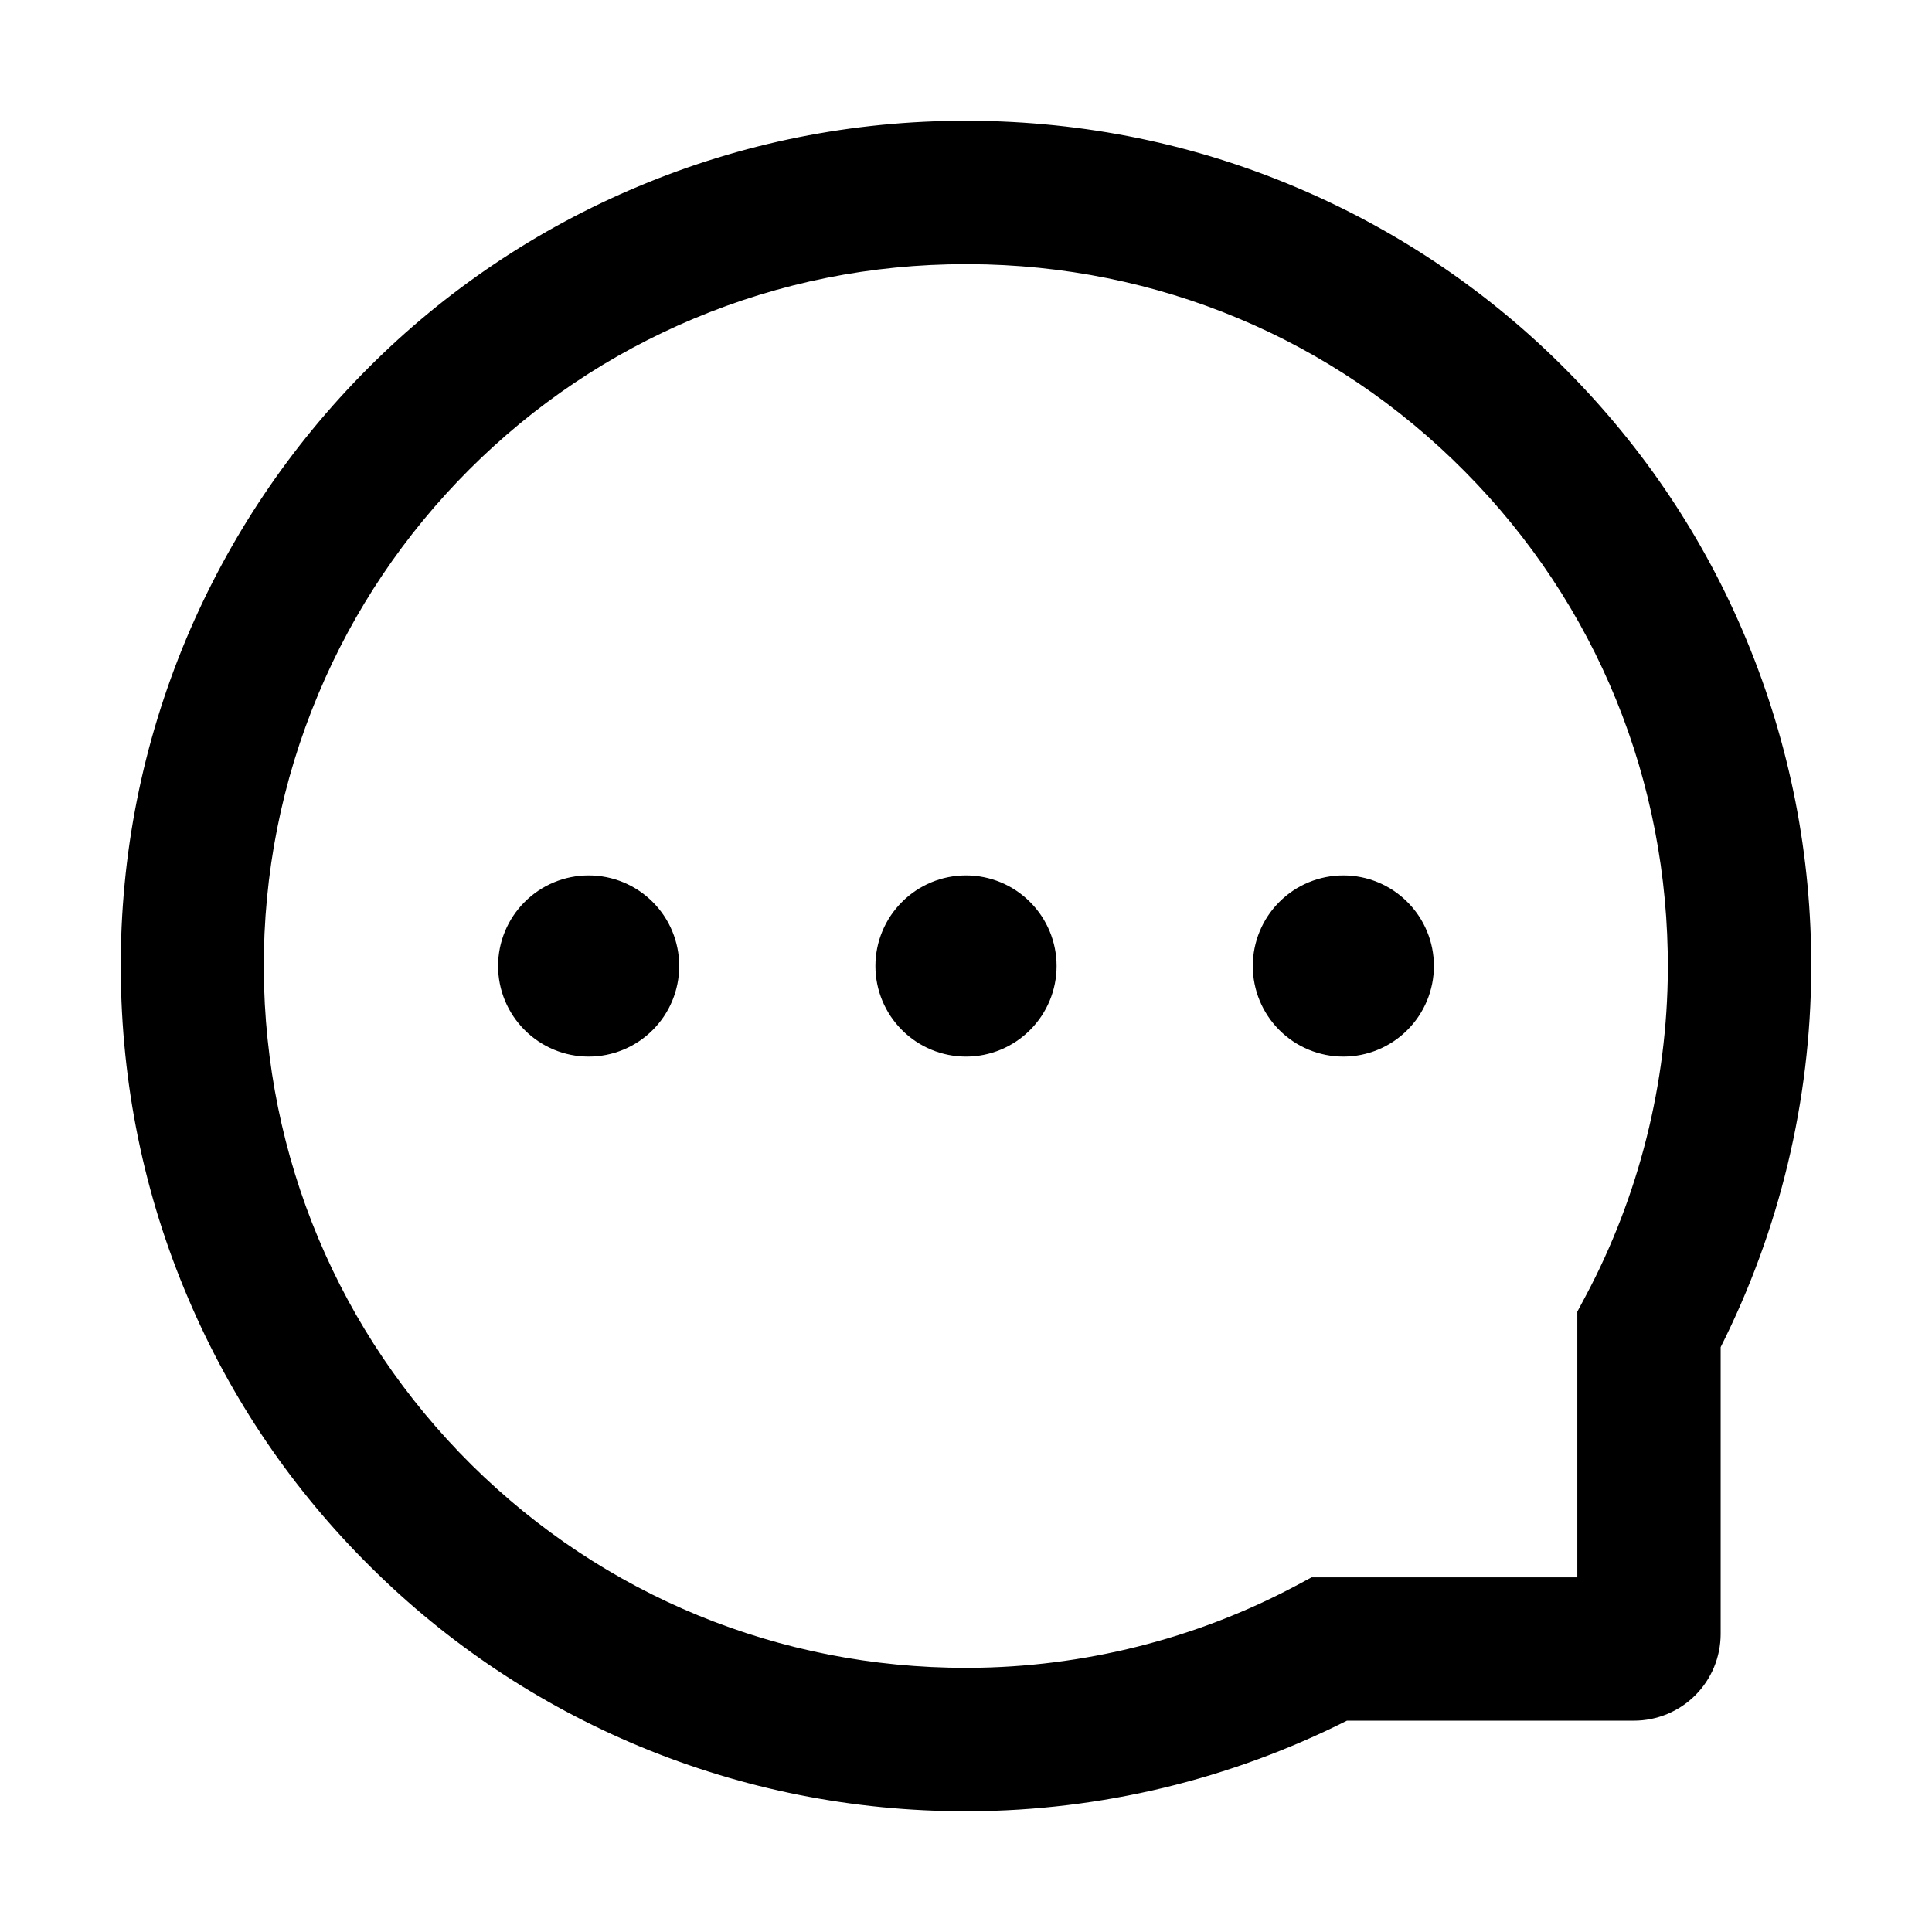 <svg width="36" height="36" viewBox="0 0 36 36" fill="none" xmlns="http://www.w3.org/2000/svg">
<path d="M19.688 18C19.688 18.448 19.51 18.877 19.193 19.193C18.877 19.51 18.448 19.688 18 19.688C17.552 19.688 17.123 19.51 16.807 19.193C16.49 18.877 16.312 18.448 16.312 18C16.312 17.552 16.49 17.123 16.807 16.807C17.123 16.49 17.552 16.312 18 16.312C18.448 16.312 18.877 16.49 19.193 16.807C19.51 17.123 19.688 17.552 19.688 18ZM12.656 18C12.656 18.448 12.479 18.877 12.162 19.193C11.846 19.51 11.416 19.688 10.969 19.688C10.521 19.688 10.092 19.51 9.776 19.193C9.459 18.877 9.281 18.448 9.281 18C9.281 17.552 9.459 17.123 9.776 16.807C10.092 16.49 10.521 16.312 10.969 16.312C11.416 16.312 11.846 16.49 12.162 16.807C12.479 17.123 12.656 17.552 12.656 18ZM26.719 18C26.719 18.448 26.541 18.877 26.224 19.193C25.908 19.51 25.479 19.688 25.031 19.688C24.584 19.688 24.154 19.51 23.838 19.193C23.522 18.877 23.344 18.448 23.344 18C23.344 17.552 23.522 17.123 23.838 16.807C24.154 16.49 24.584 16.312 25.031 16.312C25.479 16.312 25.908 16.49 26.224 16.807C26.541 17.123 26.719 17.552 26.719 18ZM3.473 11.897C4.268 10.009 5.407 8.314 6.859 6.859C8.301 5.412 10.012 4.262 11.897 3.473C13.831 2.661 15.884 2.25 18 2.25H18.07C20.201 2.261 22.265 2.682 24.205 3.512C26.073 4.308 27.769 5.461 29.197 6.905C30.635 8.357 31.764 10.044 32.544 11.925C33.353 13.873 33.761 15.943 33.75 18.074C33.738 20.515 33.16 22.921 32.062 25.102V30.445C32.062 30.874 31.892 31.286 31.589 31.589C31.286 31.892 30.874 32.062 30.445 32.062H25.098C22.917 33.16 20.512 33.738 18.07 33.75H17.997C15.891 33.75 13.848 33.342 11.925 32.544C10.05 31.765 8.345 30.628 6.905 29.197C5.453 27.759 4.31 26.079 3.512 24.205C2.682 22.265 2.261 20.201 2.25 18.07C2.24 15.929 2.654 13.852 3.473 11.897ZM8.786 27.295C11.25 29.735 14.52 31.078 18 31.078H18.06C20.18 31.068 22.286 30.54 24.145 29.549L24.441 29.391H29.391V24.441L29.549 24.145C30.54 22.285 31.068 20.18 31.078 18.06C31.092 14.555 29.753 11.264 27.295 8.786C24.841 6.307 21.561 4.936 18.056 4.922H17.997C16.239 4.922 14.534 5.263 12.927 5.938C11.359 6.595 9.953 7.541 8.743 8.75C7.538 9.956 6.588 11.366 5.931 12.934C5.249 14.558 4.908 16.281 4.915 18.06C4.936 21.561 6.311 24.841 8.786 27.295Z" fill="black"/>
</svg>
